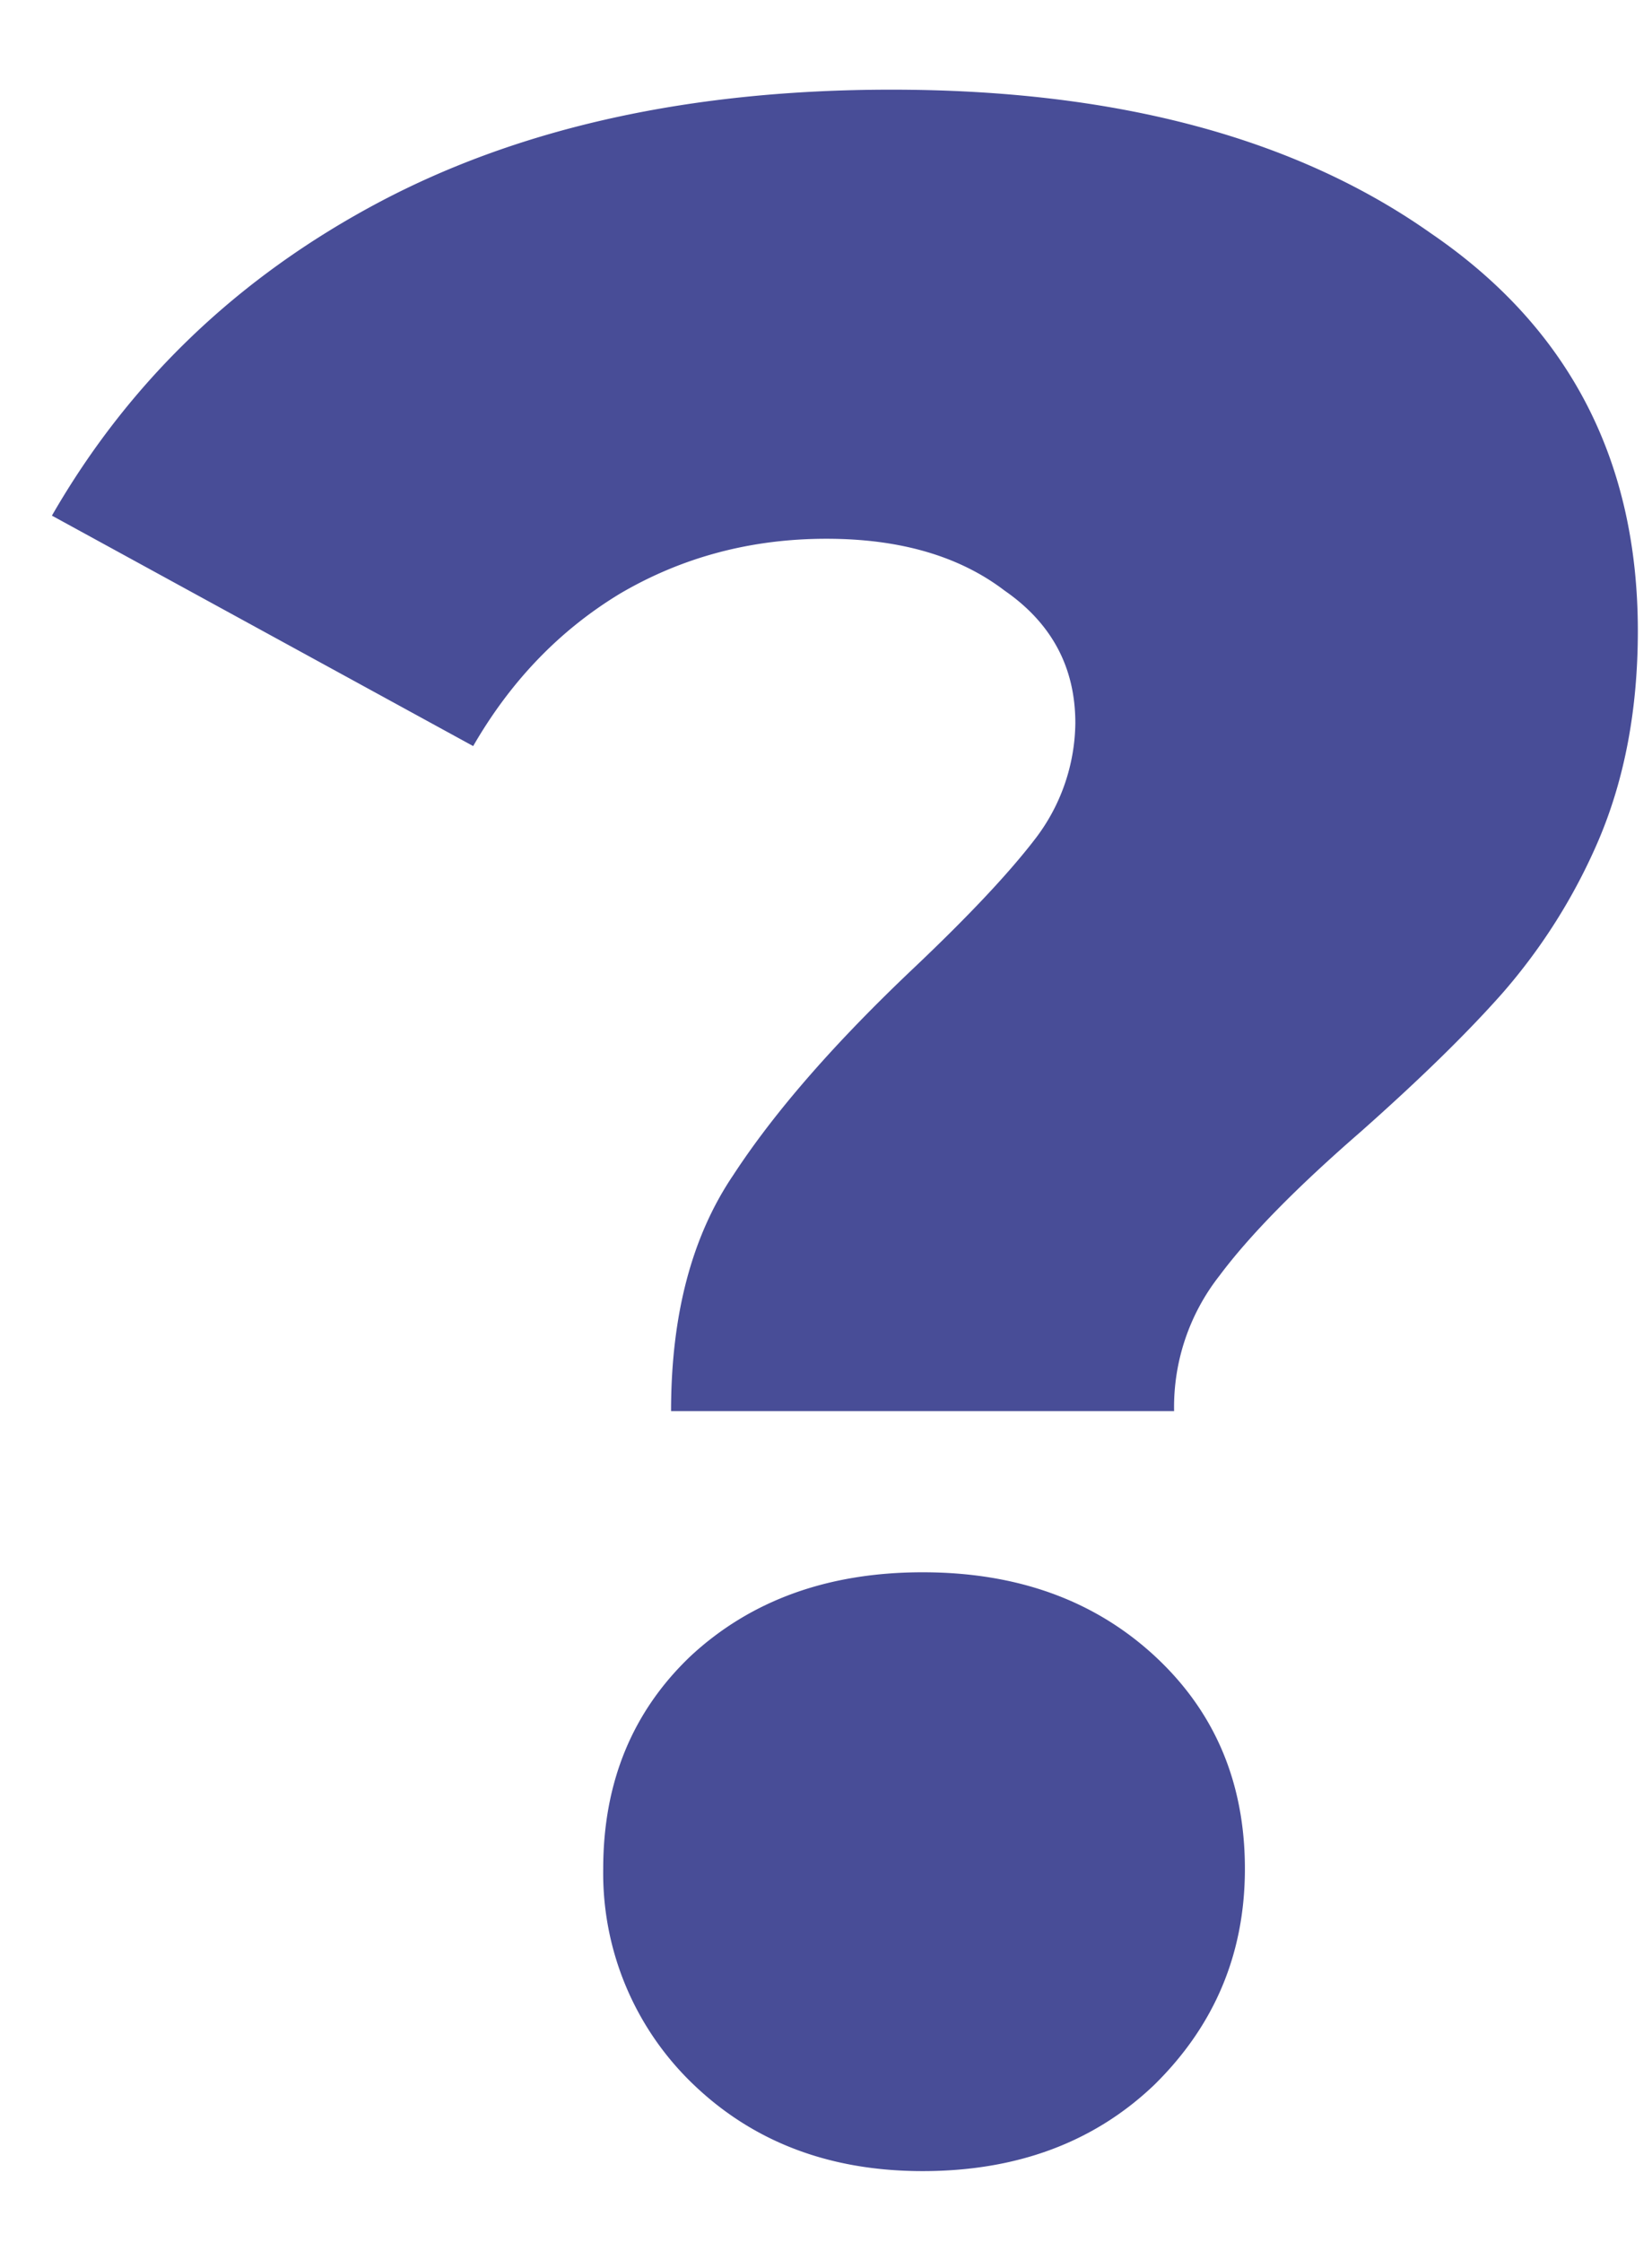 <svg width="14" height="19" fill="none" xmlns="http://www.w3.org/2000/svg"><path d="M5.687 11.959c0-.813.175-1.48.527-2 .351-.538.862-1.123 1.533-1.758.463-.439.807-.805 1.03-1.097a1.64 1.64 0 00.336-.976c0-.472-.2-.846-.6-1.123-.383-.292-.886-.439-1.509-.439-.638 0-1.221.155-1.748.464-.511.309-.927.74-1.246 1.293L.44 4.37c.655-1.139 1.581-2.025 2.78-2.66C4.416 1.078 5.861.76 7.554.76c1.901 0 3.426.407 4.576 1.22 1.166.797 1.75 1.92 1.75 3.367 0 .667-.113 1.26-.336 1.781a4.915 4.915 0 01-.815 1.293c-.303.342-.703.732-1.198 1.171-.543.472-.942.878-1.197 1.22a1.802 1.802 0 00-.384 1.147H5.687zM7.819 18.4c-.783 0-1.43-.244-1.94-.732a2.476 2.476 0 01-.767-1.83c0-.732.247-1.334.743-1.805.51-.472 1.165-.708 1.964-.708.799 0 1.453.236 1.965.708.51.471.766 1.073.766 1.805 0 .716-.255 1.326-.767 1.83-.51.488-1.165.732-1.964.732z" fill="#484D97"/></svg>
